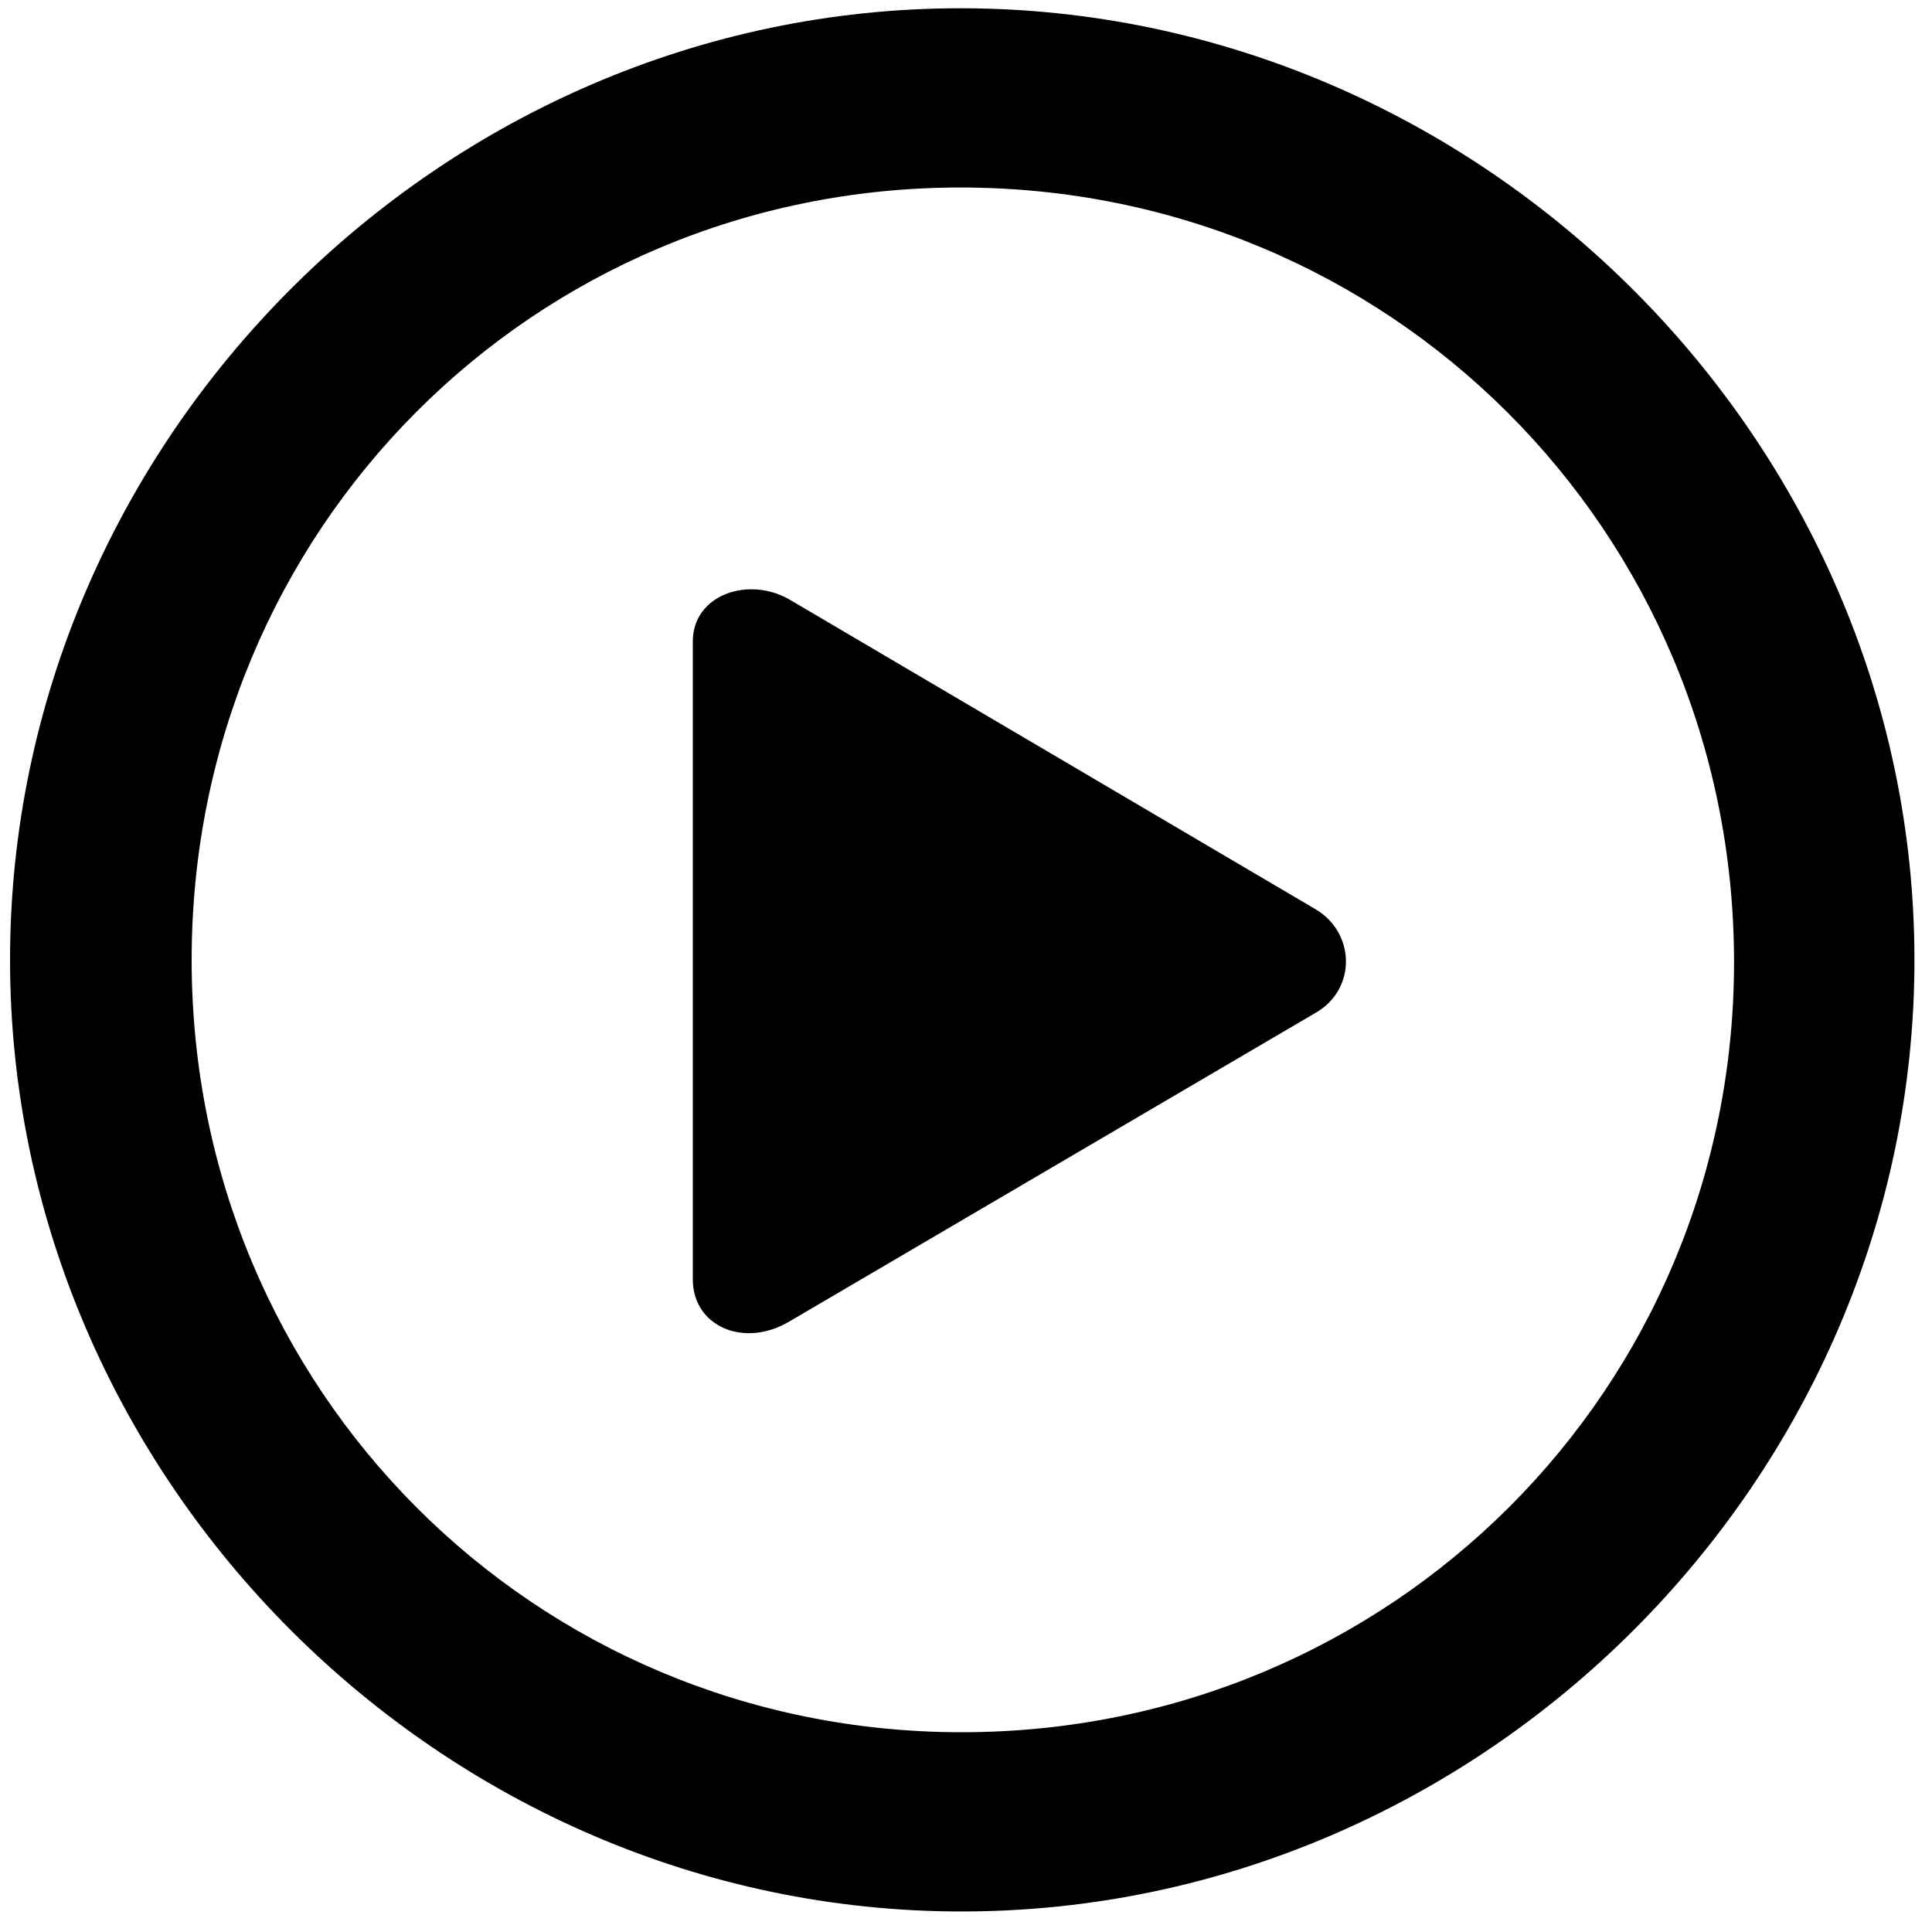 <svg width="80" height="80" viewBox="0 0 80 80" fill="none" xmlns="http://www.w3.org/2000/svg">
<path d="M39.82 79.15C61.353 79.15 79.273 61.279 79.273 39.746C79.273 18.213 61.305 0.342 39.772 0.342C18.287 0.342 0.416 18.213 0.416 39.746C0.416 61.279 18.336 79.15 39.82 79.15ZM39.82 71.728C22.096 71.728 7.936 57.52 7.936 39.746C7.936 21.973 22.047 7.764 39.772 7.764C57.545 7.764 71.754 21.973 71.803 39.746C71.852 57.52 57.594 71.728 39.82 71.728ZM54.469 41.943C56.178 40.967 56.129 38.623 54.469 37.647L32.74 24.854C31.031 23.828 28.688 24.609 28.688 26.562V52.978C28.688 54.932 30.836 55.859 32.74 54.688L54.469 41.943Z" fill="black"/>
</svg>
